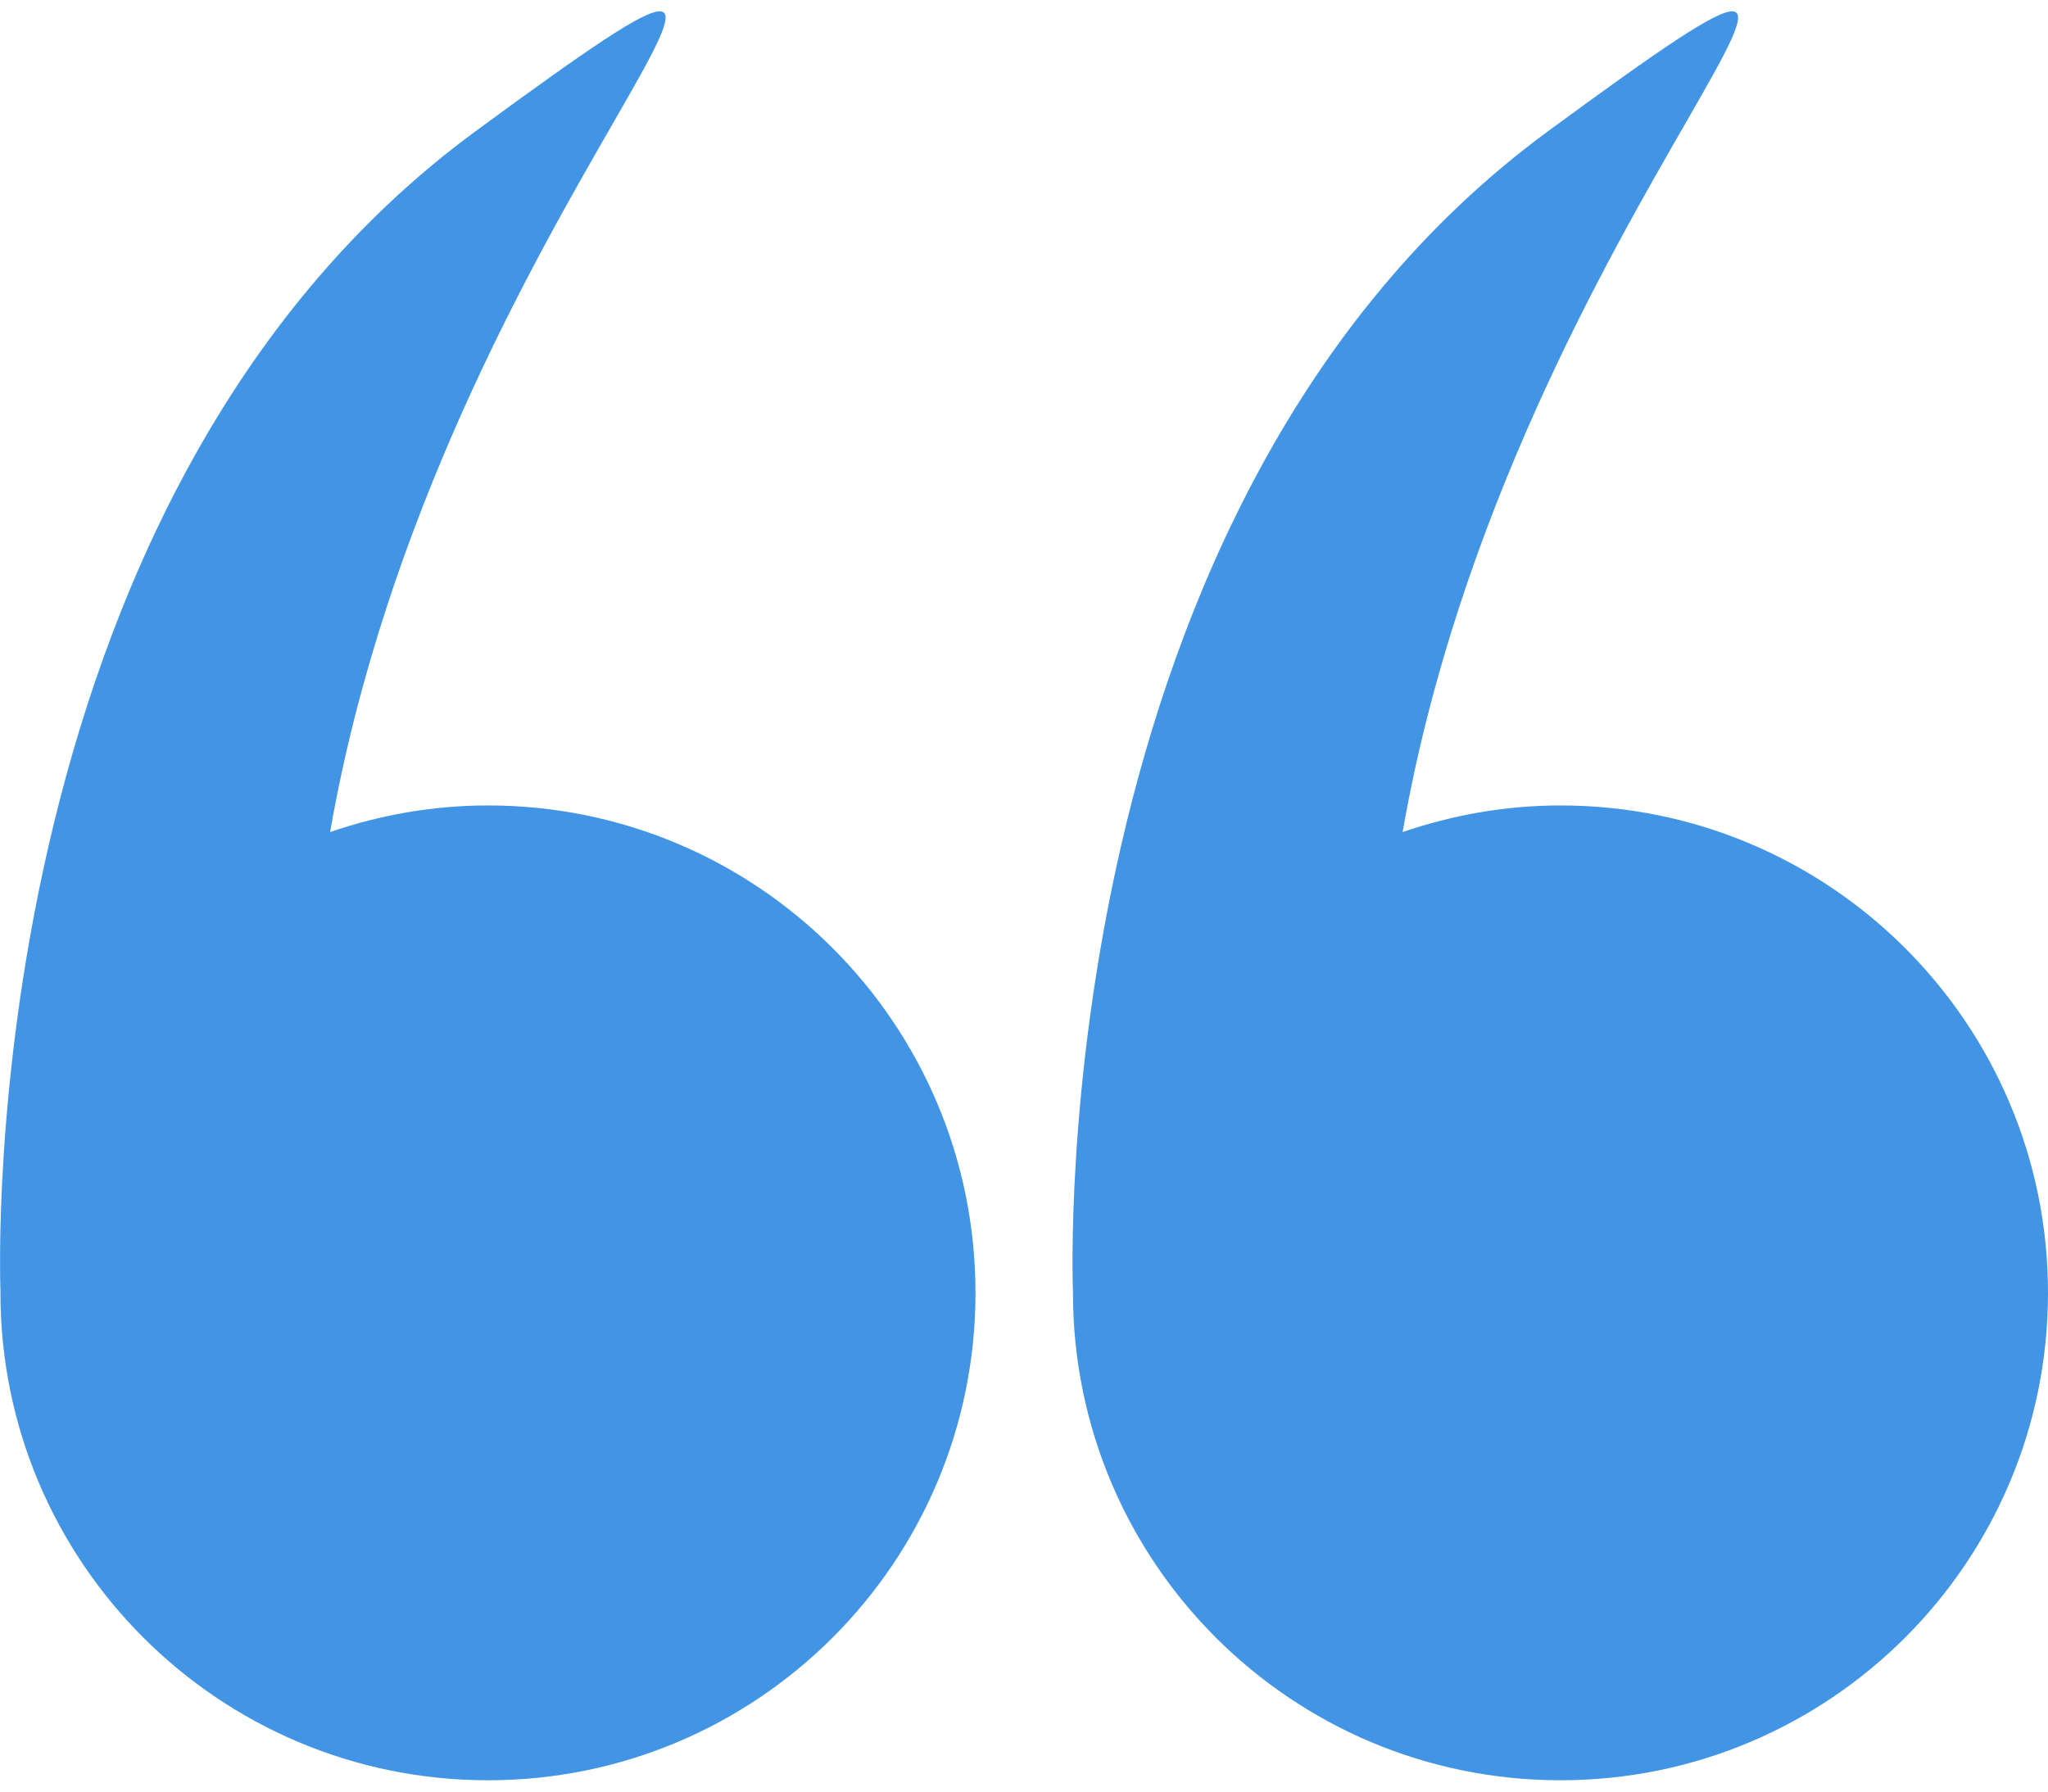<svg width="32" height="28" viewBox="0 0 32 28" fill="none" xmlns="http://www.w3.org/2000/svg">
<path d="M0.008 20.195C0.008 20.198 0.007 20.202 0.007 20.205C0.007 24.412 3.418 27.823 7.625 27.823C11.832 27.823 15.242 24.412 15.242 20.205C15.242 15.998 11.832 12.588 7.625 12.588C6.76 12.588 5.932 12.738 5.158 13.004C6.872 3.172 14.539 -3.168 7.432 2.05C-0.449 7.837 -0.001 19.973 0.008 20.195Z" fill="#4295E4"/>
<path d="M24.383 12.588C23.518 12.588 22.69 12.739 21.916 13.004C23.63 3.172 31.297 -3.168 24.189 2.05C16.309 7.837 16.757 19.973 16.765 20.195C16.765 20.198 16.765 20.202 16.765 20.205C16.765 24.412 20.175 27.823 24.383 27.823C28.59 27.823 32 24.412 32 20.205C32 15.998 28.589 12.588 24.383 12.588Z" fill="#4295E4"/>
</svg>
